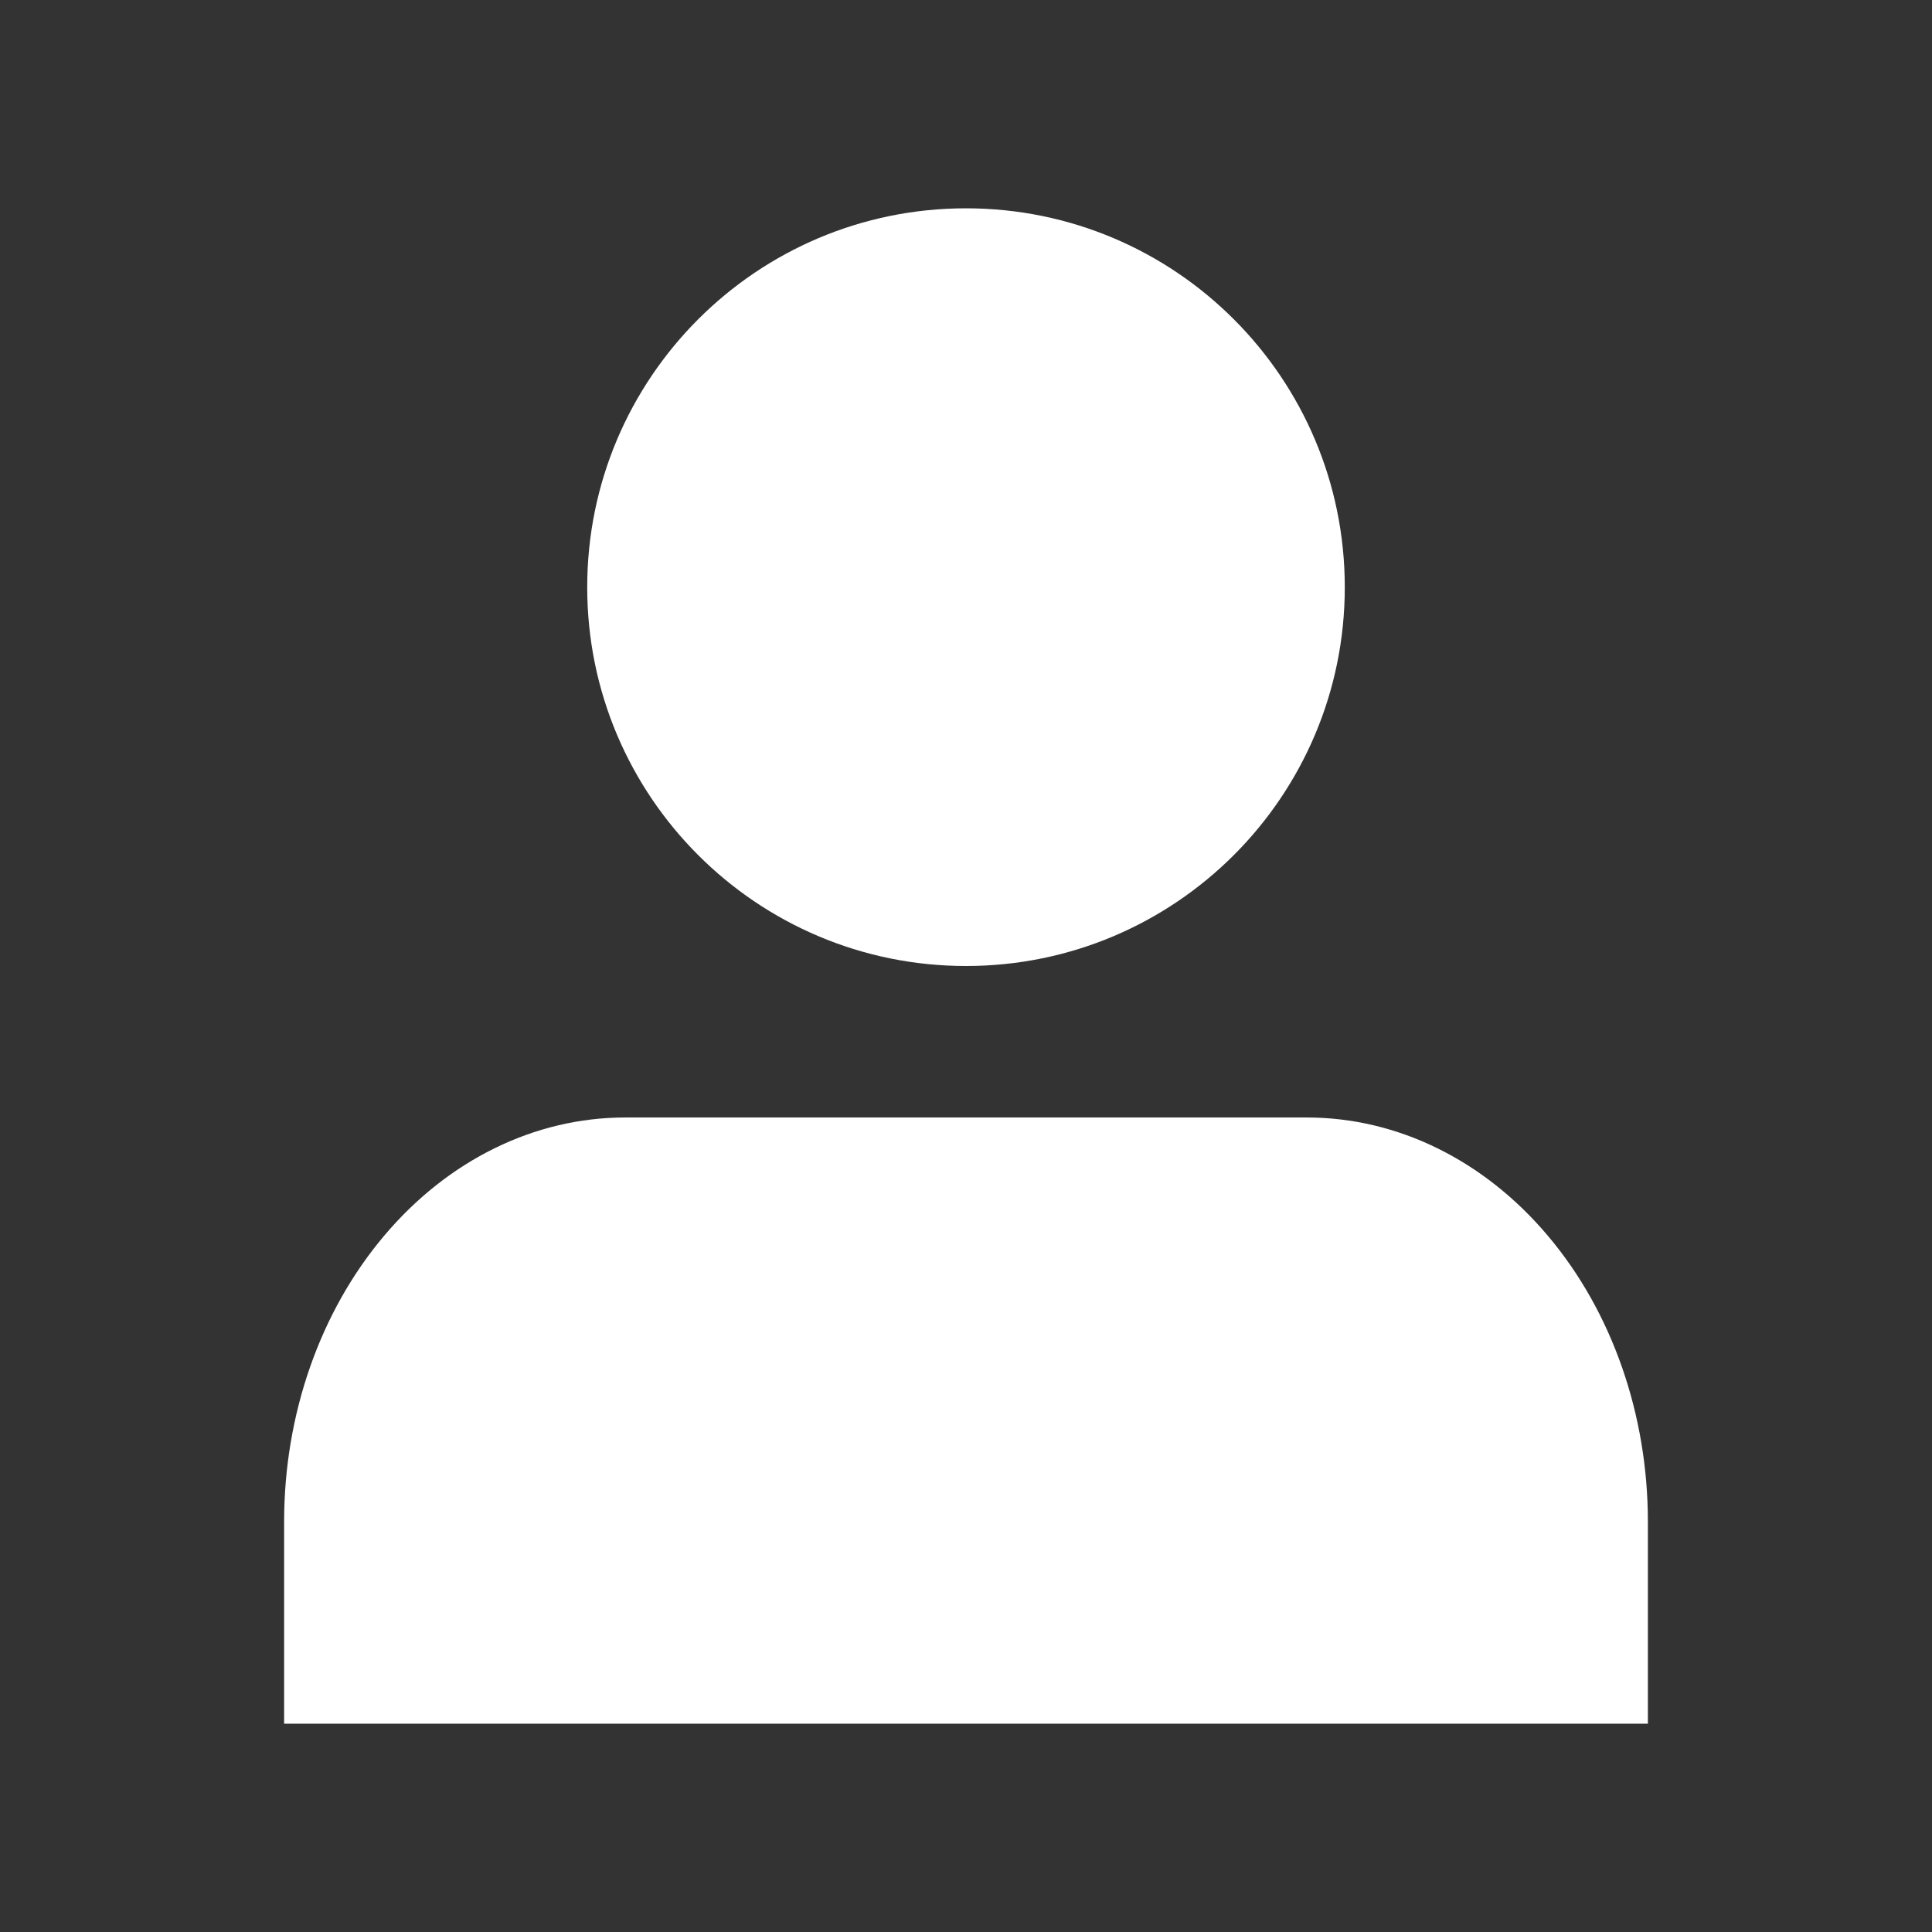 <svg width="17" height="17" viewBox="0 0 17 17" fill="none" xmlns="http://www.w3.org/2000/svg">
<rect x="0" y="0" width="17" height="17" fill="#333333" stroke="none"/>
<path d="M14.5 15.167V13.389C14.5 12.446 14.184 11.542 13.621 10.875C13.059 10.208 12.296 9.833 11.5 9.833H5.5C4.704 9.833 3.941 10.208 3.379 10.875C2.816 11.542 2.5 12.446 2.5 13.389V15.167" fill="white"/>
<path d="M8.5 8.5C10.341 8.5 11.833 7.008 11.833 5.167C11.833 3.326 10.341 1.833 8.5 1.833C6.659 1.833 5.167 3.326 5.167 5.167C5.167 7.008 6.659 8.5 8.5 8.5Z" fill="white"/>
</svg>
